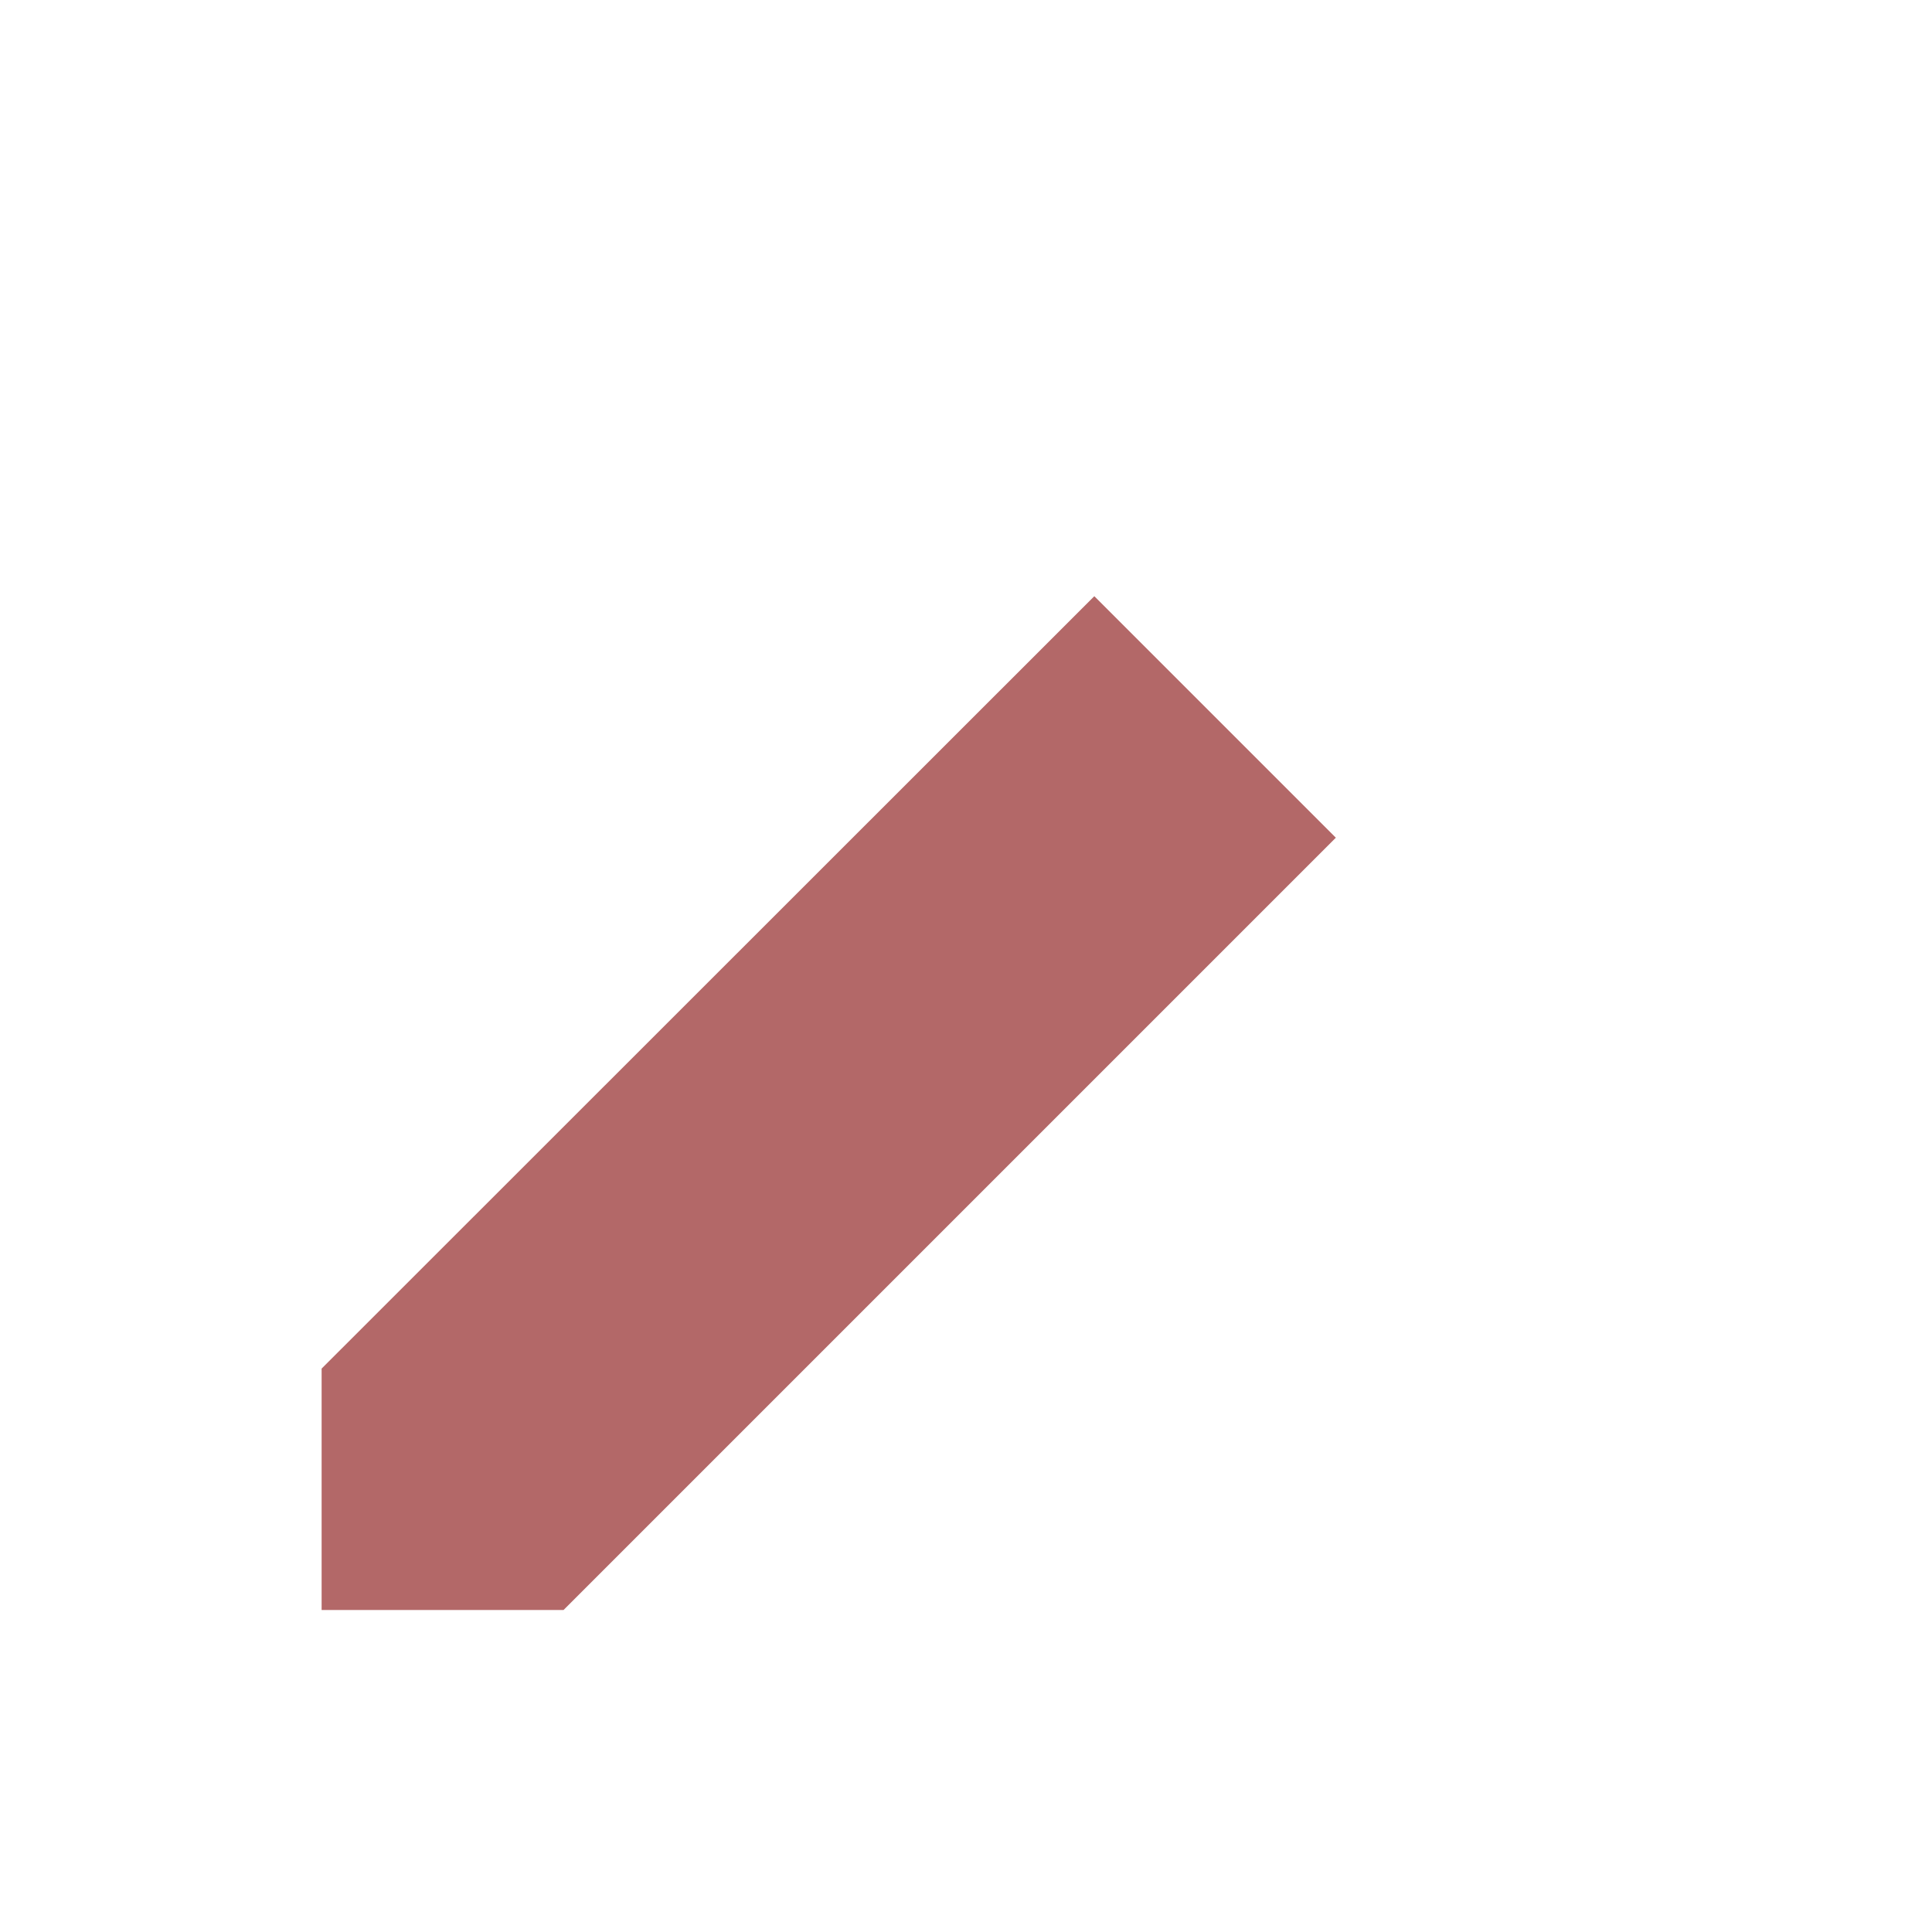 <svg width="32" height="32" viewBox="0 0 32 32" fill="none" xmlns="http://www.w3.org/2000/svg">
<path d="M7.827 23.704L18.125 13.41L18.59 13.875L8.298 24.167H7.827V23.704ZM23.491 8.044C23.491 8.044 23.491 8.044 23.491 8.044L23.491 8.044Z" stroke="#B36868" stroke-width="5"/>
</svg>

